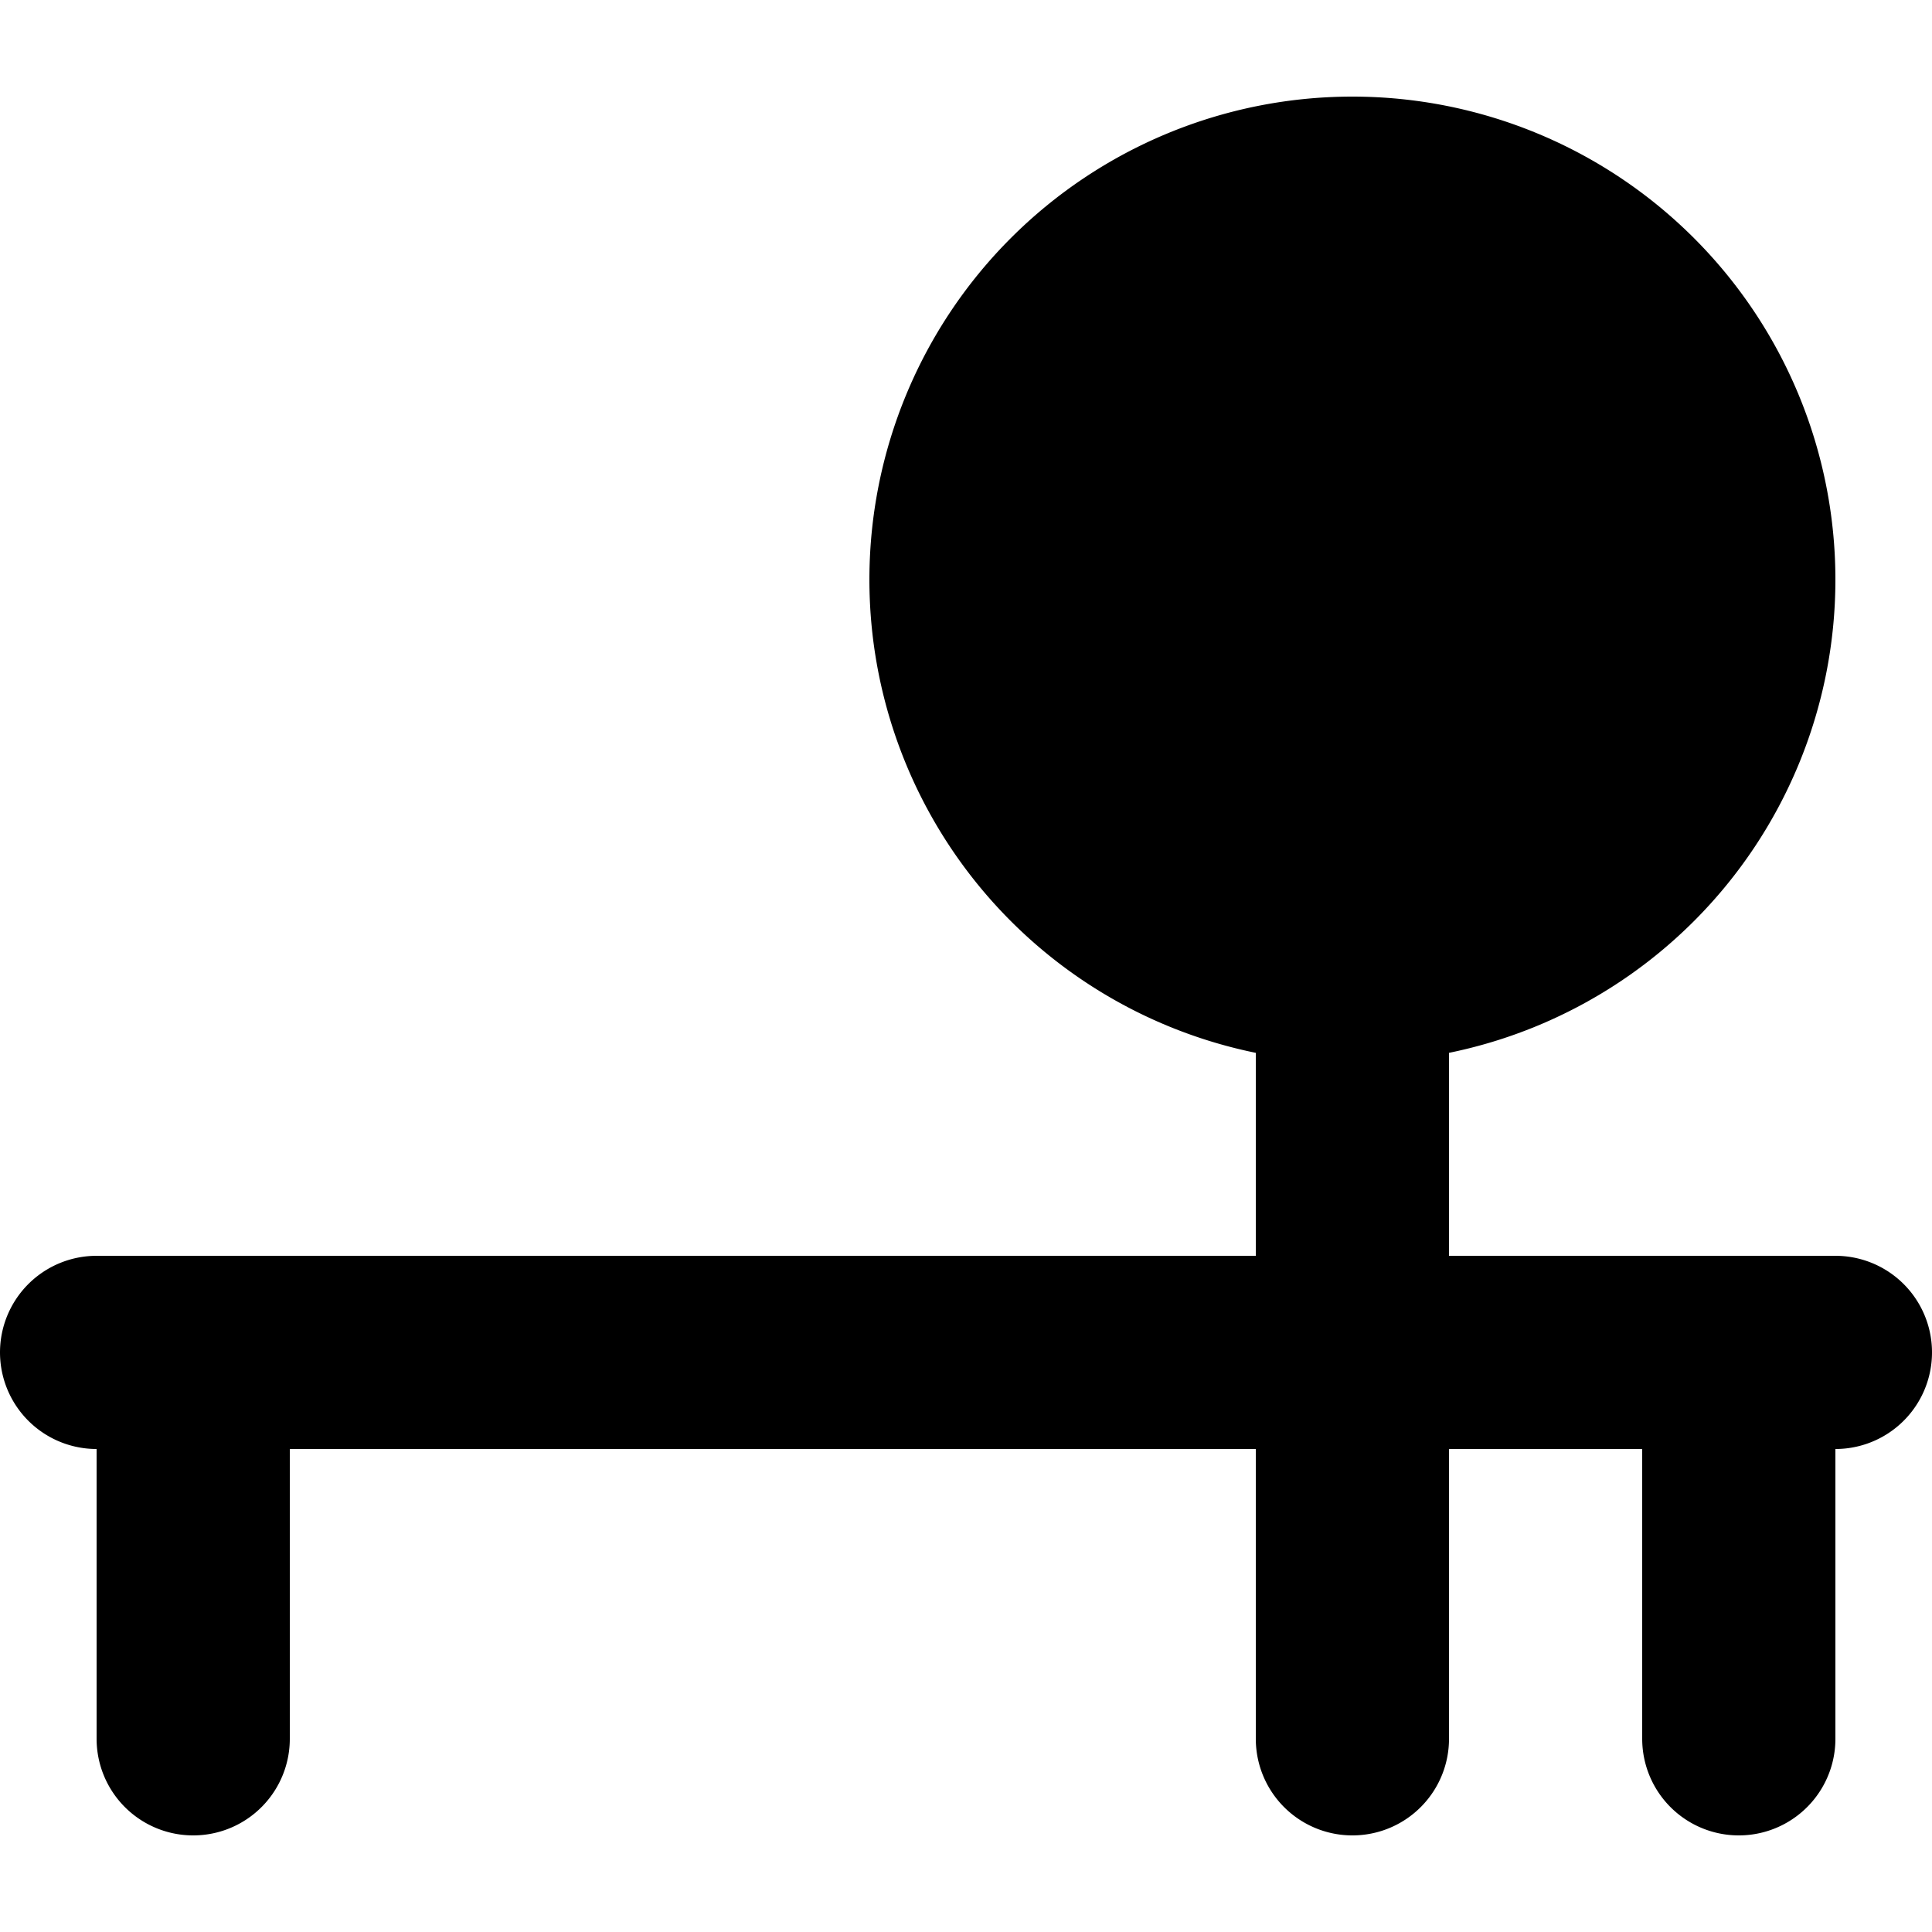 <!DOCTYPE svg PUBLIC "-//W3C//DTD SVG 1.1//EN" "http://www.w3.org/Graphics/SVG/1.1/DTD/svg11.dtd">
<!-- Uploaded to: SVG Repo, www.svgrepo.com, Transformed by: SVG Repo Mixer Tools -->
<svg width="800px" height="800px" viewBox="0 -1 20 20" xmlns="http://www.w3.org/2000/svg" fill="#000000">
<g id="SVGRepo_bgCarrier" stroke-width="0"/>
<g id="SVGRepo_tracerCarrier" stroke-linecap="round" stroke-linejoin="round"/>
<g id="SVGRepo_iconCarrier"> <g id="bench-press-3" transform="translate(-2 -3)"> <circle id="secondary" fill="#0" cx="4" cy="4" r="4" transform="translate(12 4)"/> <path id="primary" d="M16,20V12M3,16H21m-1,4V16M4,20V16m8-8a4,4,0,1,0,4-4,4,4,0,0,0-4,4Z" fill="none" stroke="#000000" stroke-linecap="round" stroke-linejoin="round" stroke-width="2"/> <line id="primary-upstroke" x1="0.1" transform="translate(15.95 8)" fill="none" stroke="#000000" stroke-linecap="round" stroke-linejoin="round" stroke-width="2.5"/> </g> </g>
</svg>